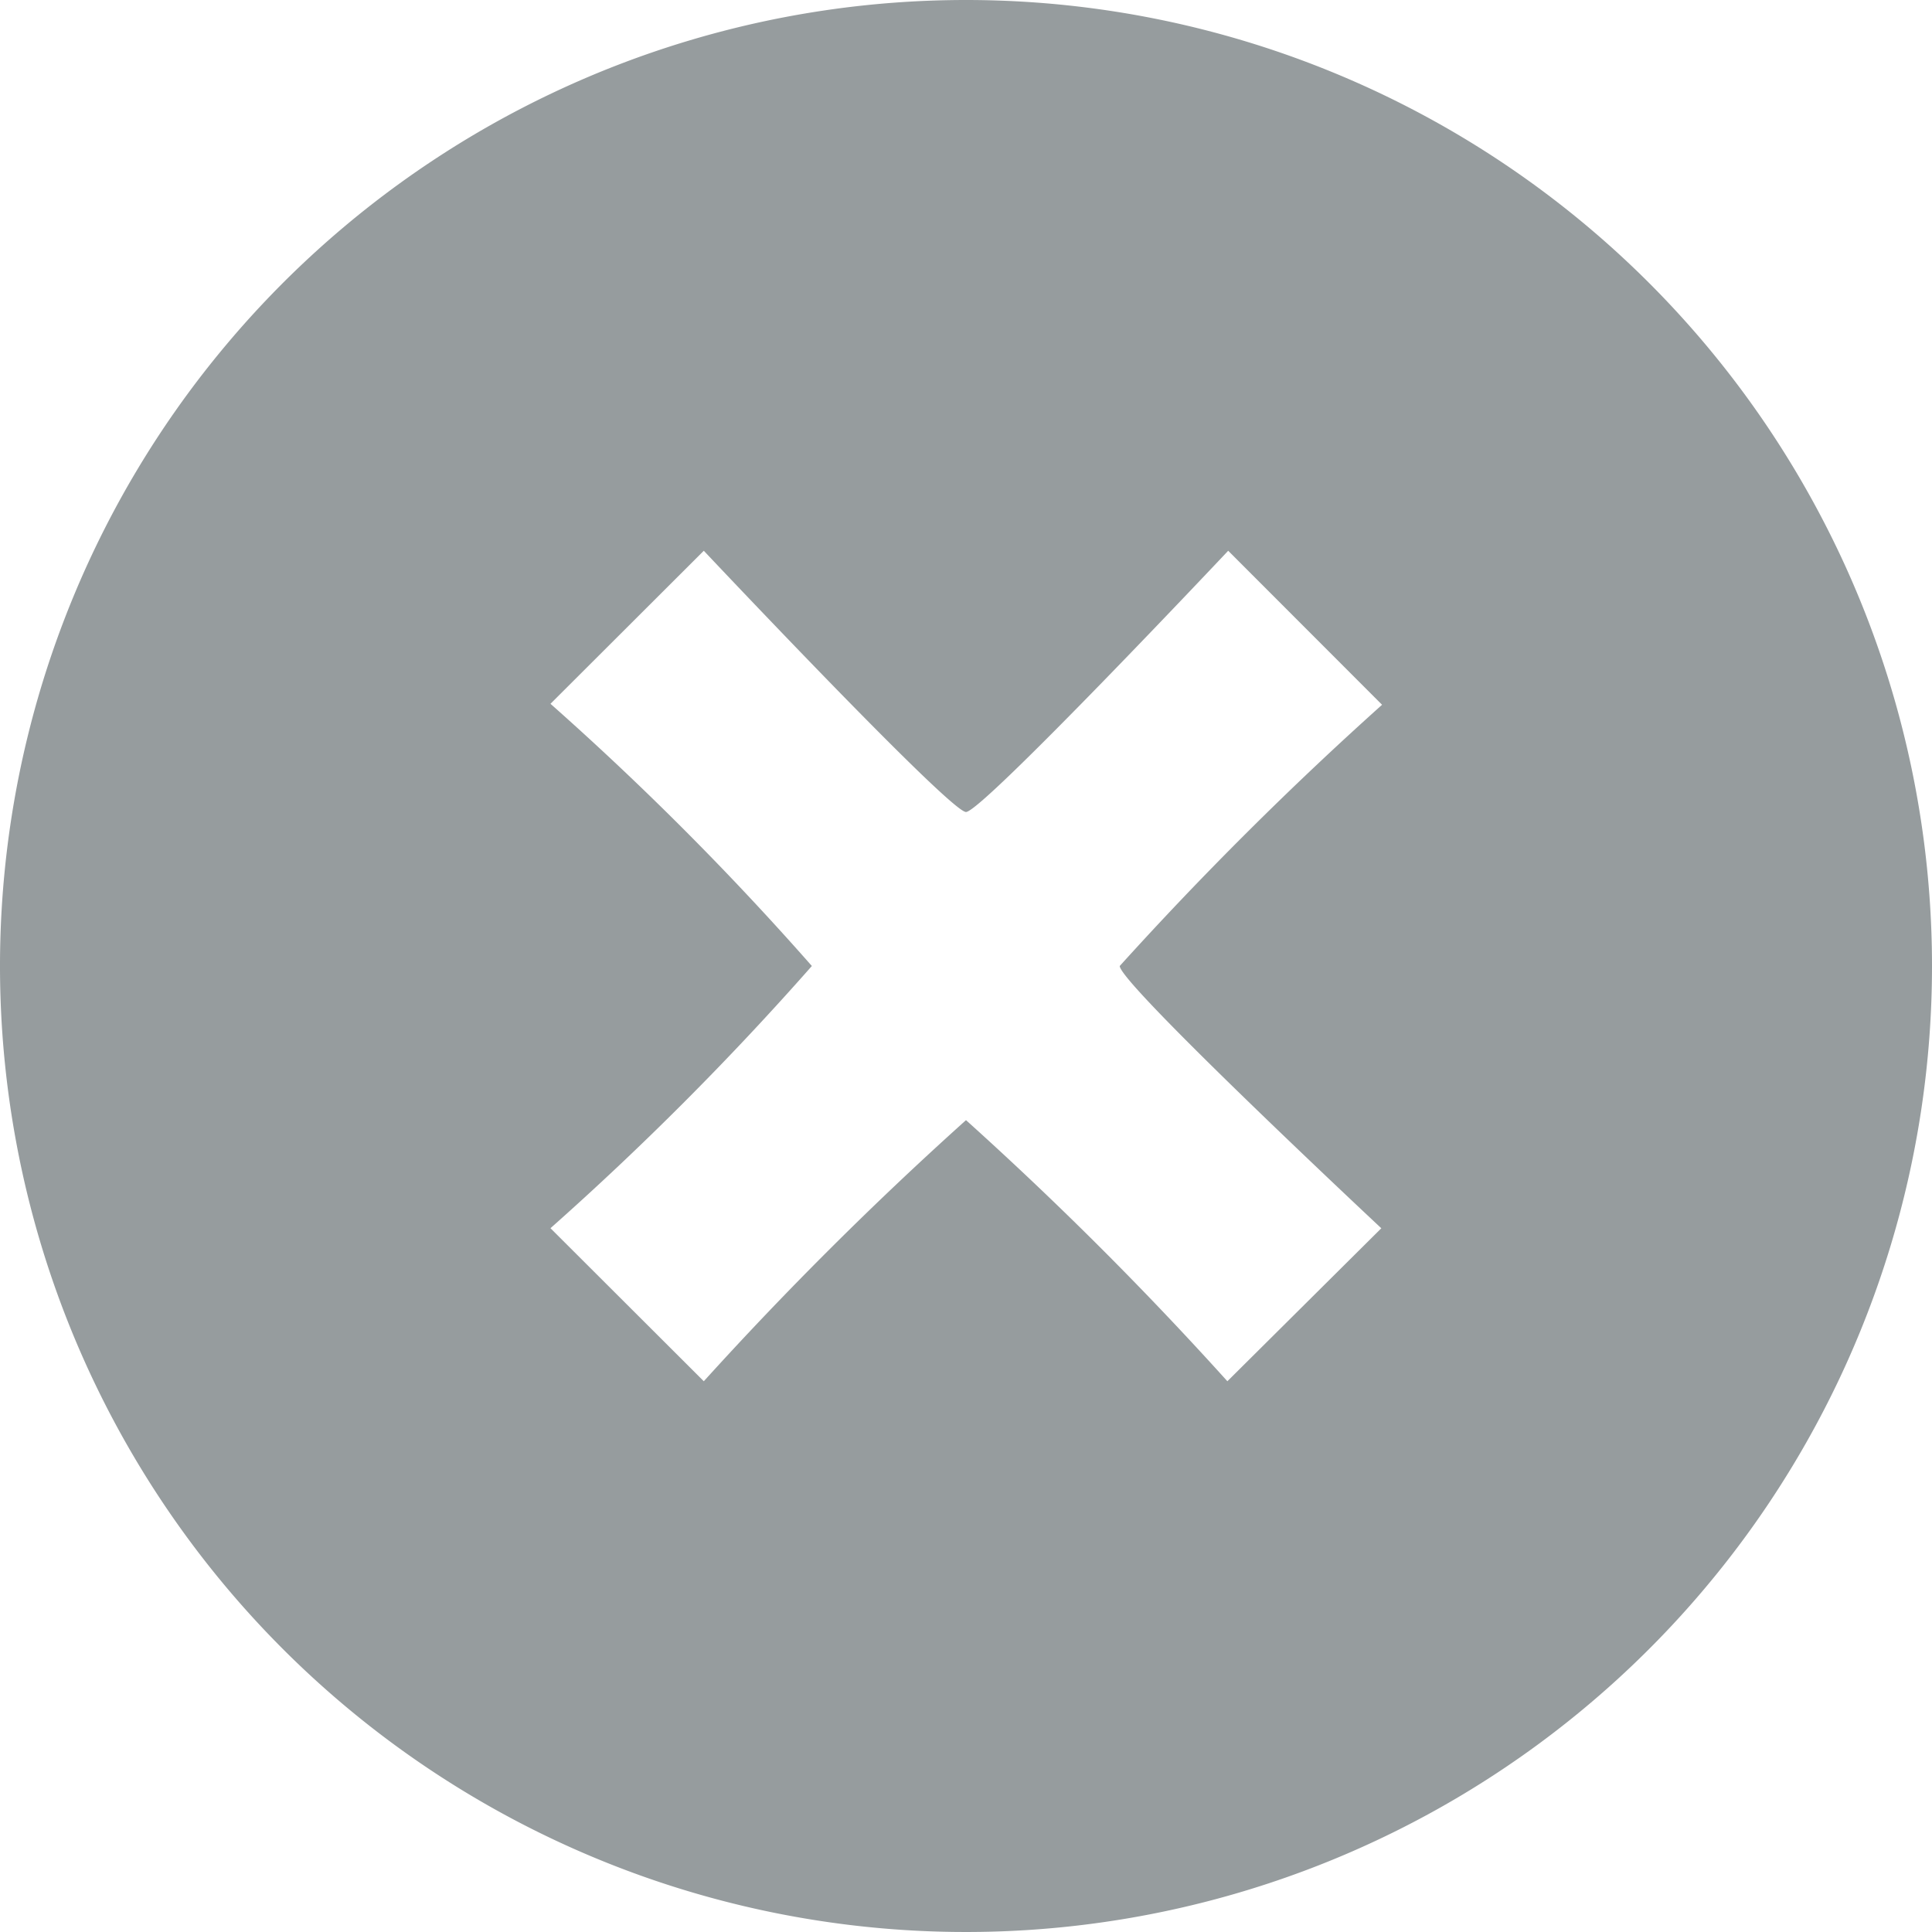 <svg xmlns="http://www.w3.org/2000/svg" width="14" height="14" viewBox="0 0 14 14">
  <g id="Remove_icon" data-name="Remove icon" transform="translate(-810 -483)">
    <path id="Path_2105" data-name="Path 2105" d="M7,0a7,7,0,1,0,7,7A7,7,0,0,0,7,0Zm3.01,8.9L8.894,10.009A25.7,25.7,0,0,0,7,8.117,26.07,26.07,0,0,0,5.1,10.009L3.989,8.9A21.846,21.846,0,0,0,5.883,7a21.549,21.549,0,0,0-1.894-1.9L5.1,3.991S6.883,5.884,7,5.884s1.9-1.893,1.9-1.893l1.115,1.116A25.634,25.634,0,0,0,8.114,7C8.114,7.128,10.009,8.9,10.009,8.9Z" transform="translate(810 483)" fill="#969c9e"/>
  </g>
</svg>
